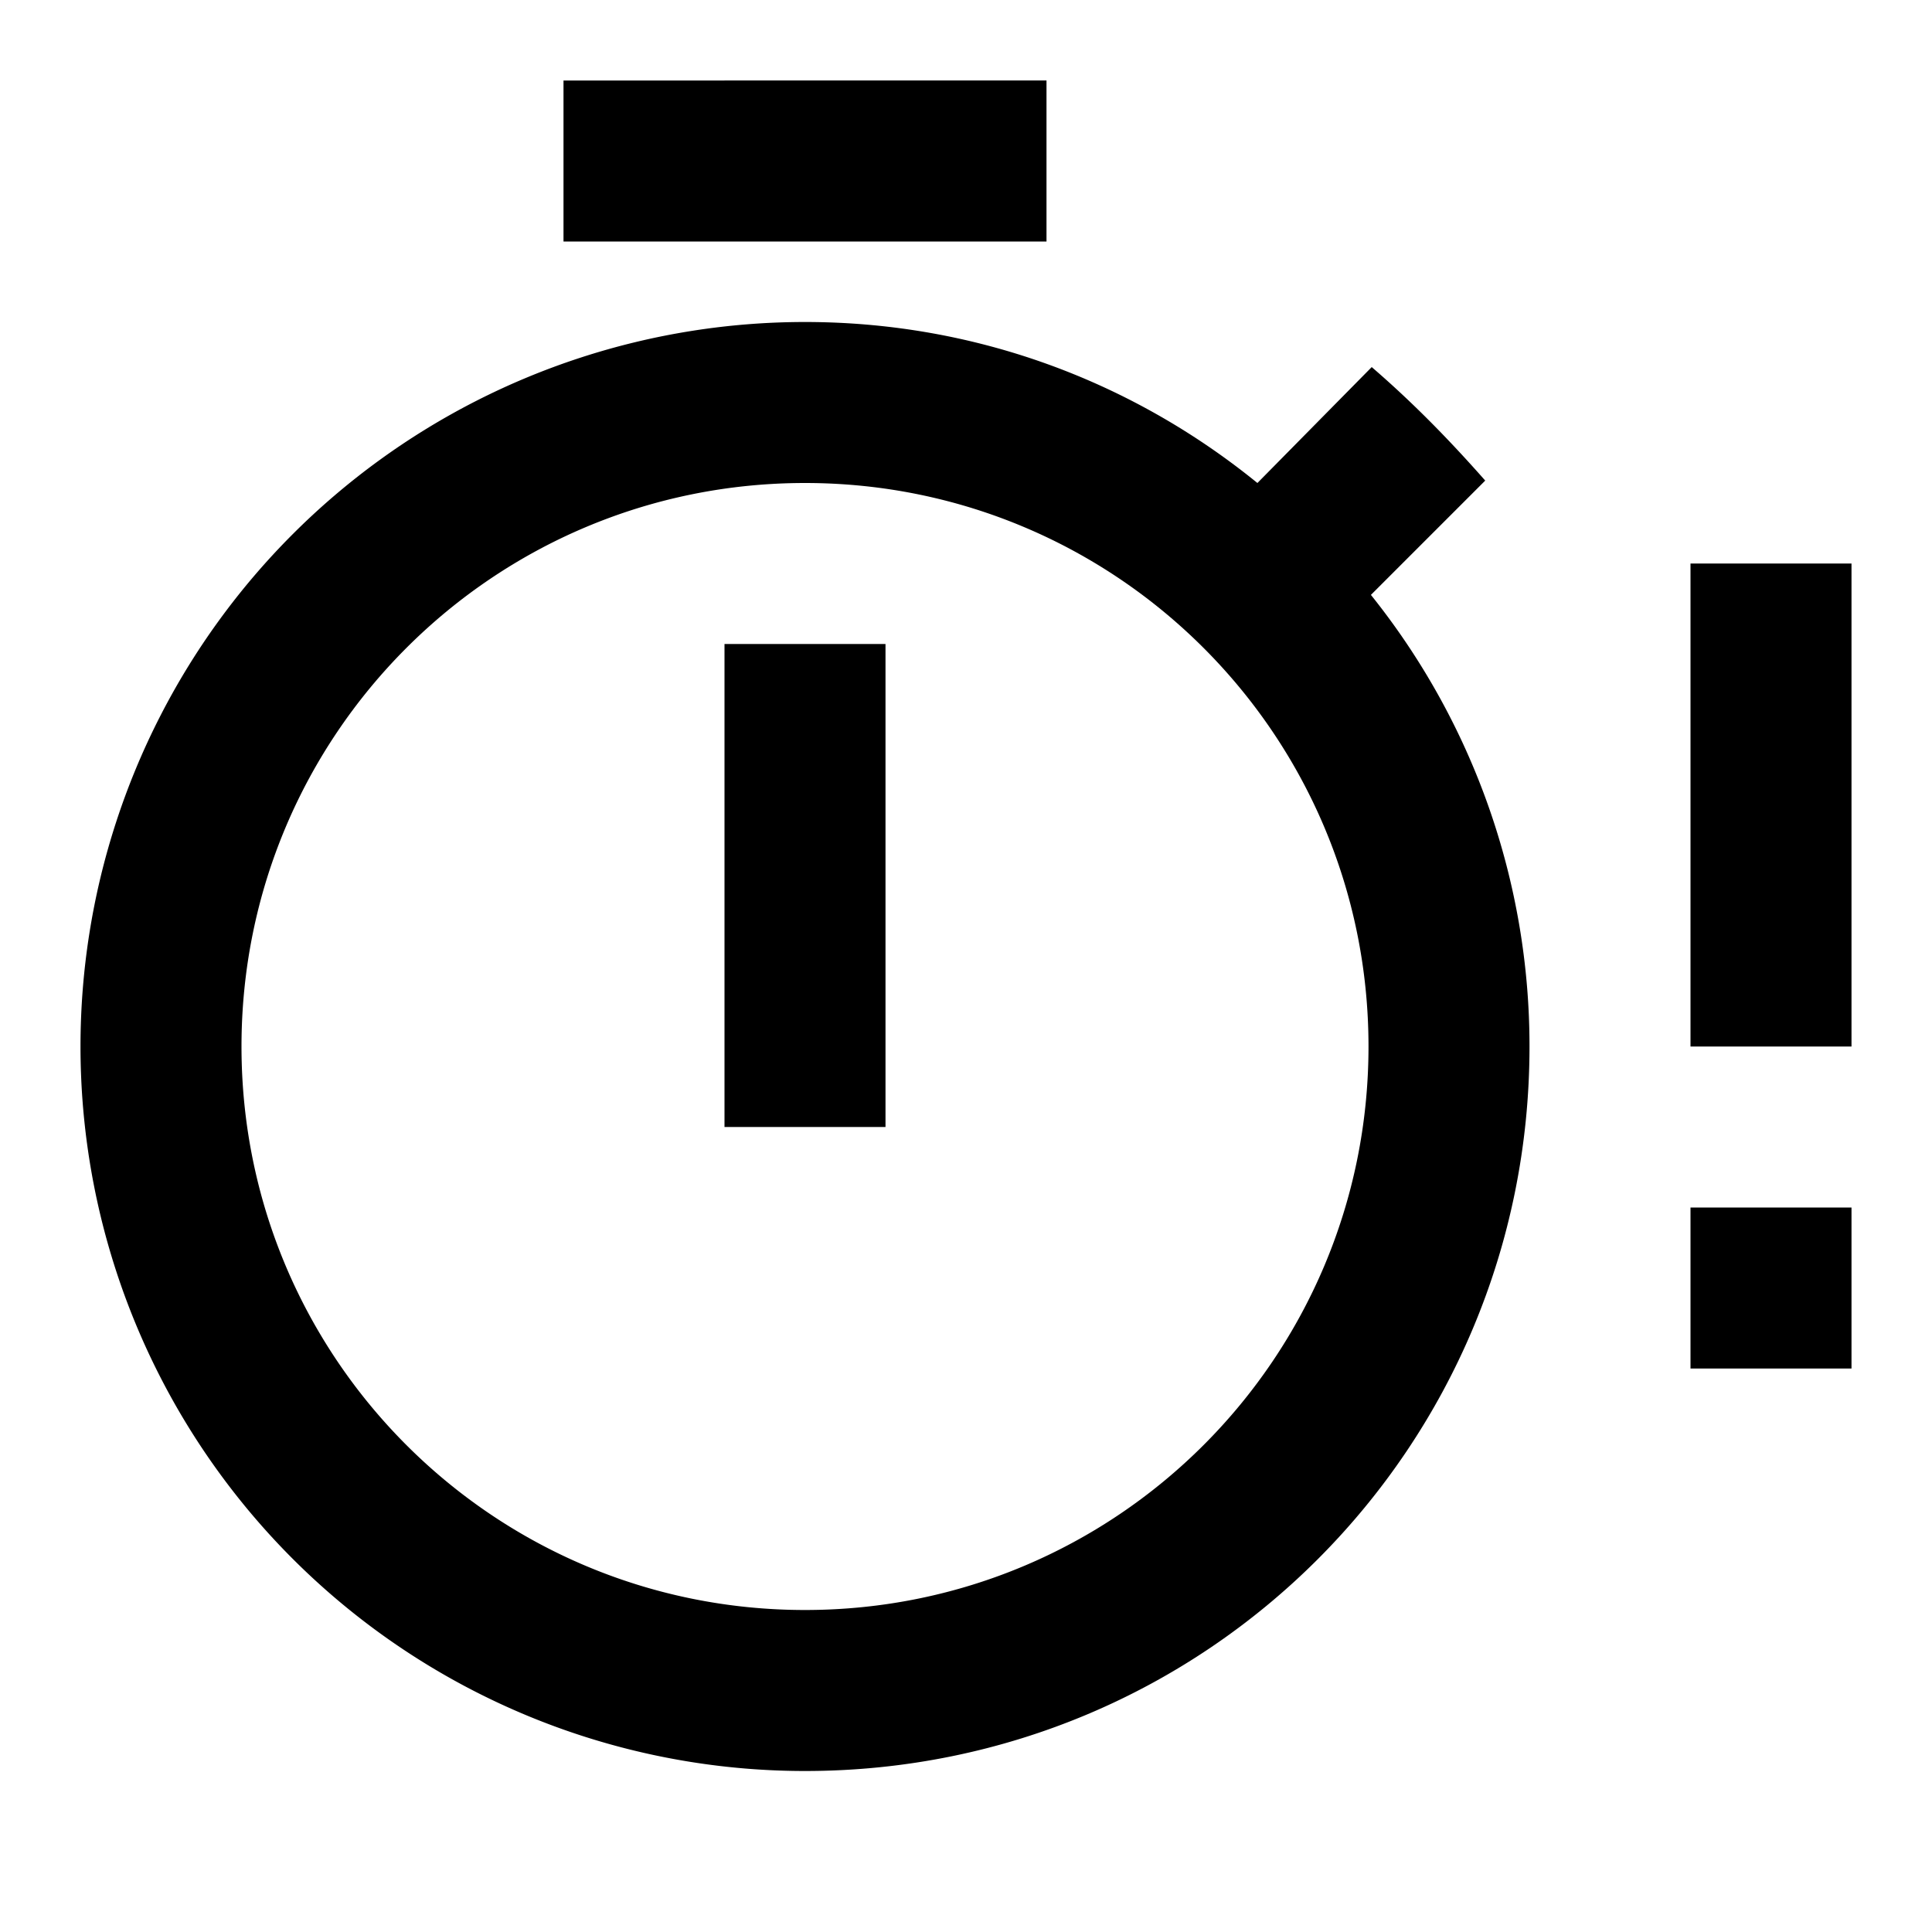 <svg xmlns="http://www.w3.org/2000/svg" xmlns:xlink="http://www.w3.org/1999/xlink" width="24" height="24" viewBox="0 0 24 24"><path fill="currentColor" d="M9 8h2v6H9zm4-7H7v2h6zm4.03 6.39A8.96 8.96 0 0 1 19 13c0 4.97-4 9-9 9a9 9 0 0 1 0-18c2.12 0 4.07.74 5.62 2l1.42-1.44c.51.44.96.9 1.41 1.41zM17 13c0-3.87-3.13-7-7-7s-7 3.13-7 7s3.13 7 7 7s7-3.13 7-7m4-6v6h2V7zm0 10h2v-2h-2z"/></svg>